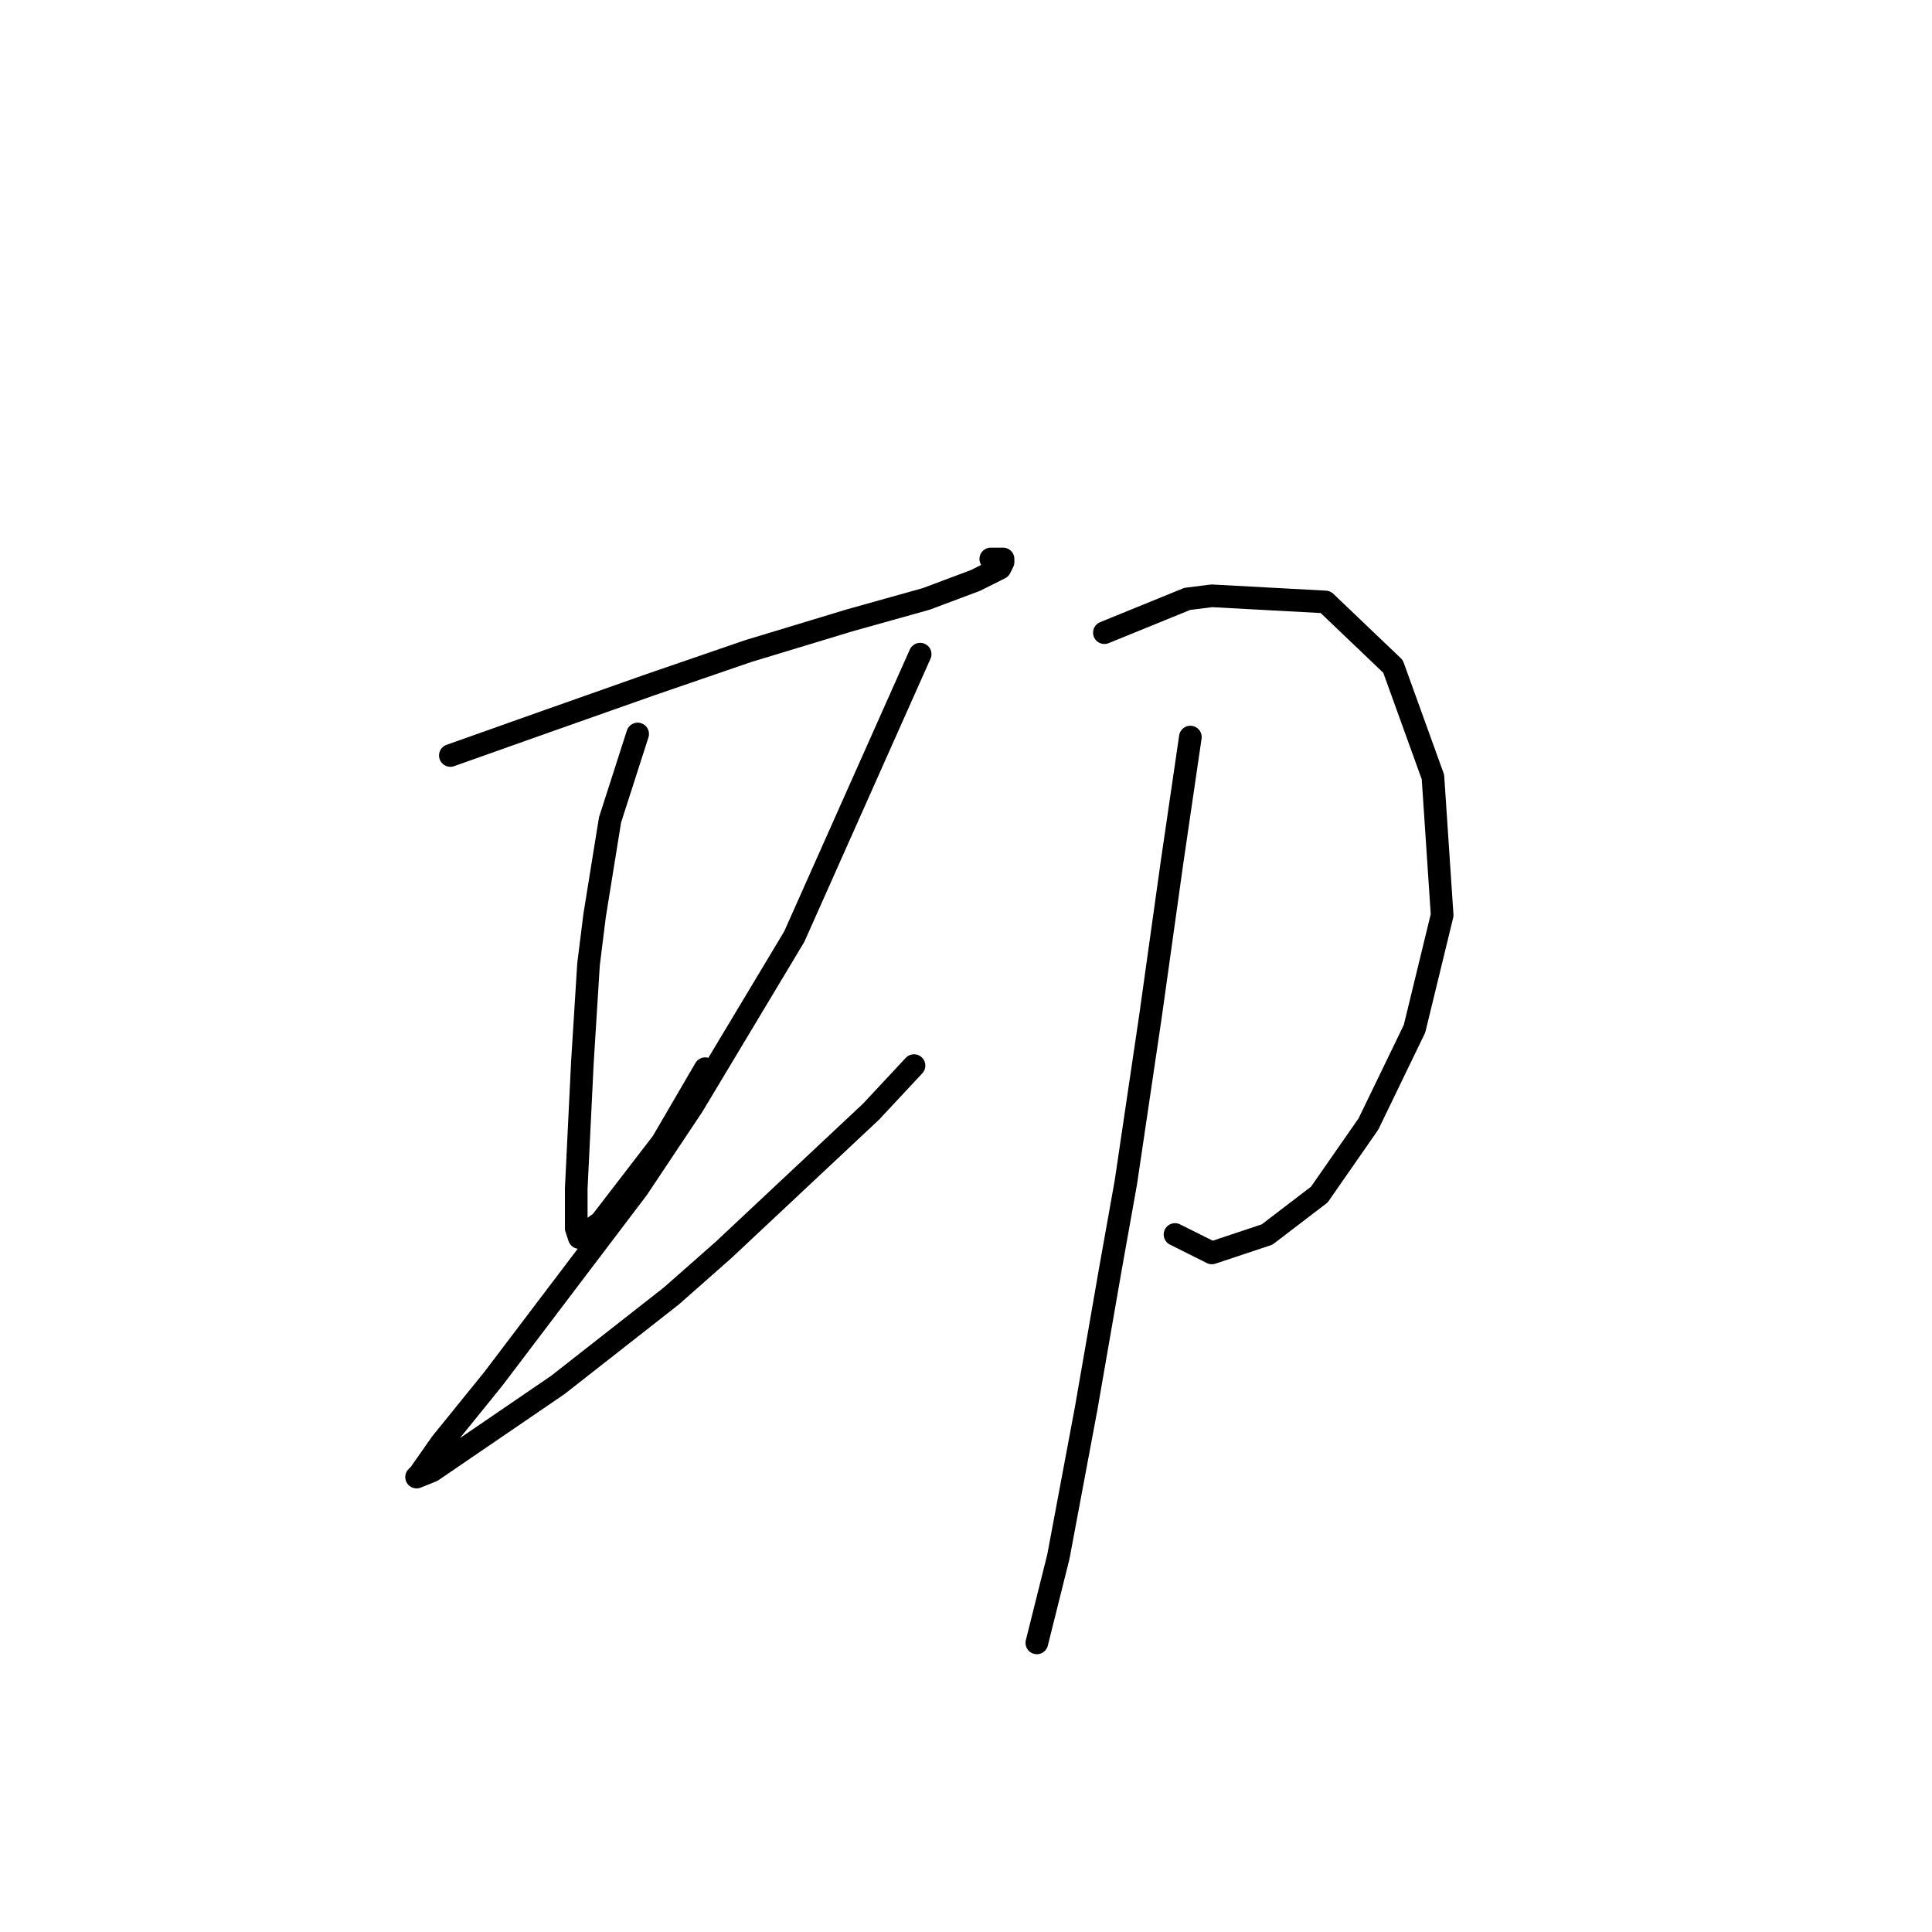 <?xml version="1.0" standalone="no"?>
    <svg width="256" height="256" xmlns="http://www.w3.org/2000/svg" version="1.1">
    <polyline stroke="black" stroke-width="3" stroke-linecap="round" fill="transparent" stroke-linejoin="round" points="59.674 100.106 72.287 95.63 86.12 90.748 99.14 86.272 112.567 82.203 122.738 79.355 129.248 76.914 132.503 75.287 132.91 74.473 132.91 74.066 131.283 74.066 131.283 74.066 " />
        <polyline stroke="black" stroke-width="3" stroke-linecap="round" fill="transparent" stroke-linejoin="round" points="84.493 97.257 80.831 108.65 78.796 121.263 77.983 127.773 77.169 140.792 76.355 157.474 76.355 162.763 76.762 163.984 79.61 161.95 87.748 151.371 93.444 141.606 93.444 141.606 " />
        <polyline stroke="black" stroke-width="3" stroke-linecap="round" fill="transparent" stroke-linejoin="round" points="121.925 86.679 105.243 124.111 91.816 146.489 84.493 157.474 65.37 182.7 58.453 191.244 55.605 195.313 55.198 195.72 57.232 194.906 73.914 183.514 88.968 171.714 95.885 165.611 115.415 147.302 121.111 141.199 121.111 141.199 " />
        <polyline stroke="black" stroke-width="3" stroke-linecap="round" fill="transparent" stroke-linejoin="round" points="146.337 83.831 157.322 79.355 160.577 78.948 175.631 79.762 184.582 88.306 189.872 102.954 191.092 121.263 187.43 136.317 181.327 148.93 174.818 158.288 167.901 163.577 160.577 166.018 155.695 163.577 155.695 163.577 " />
        <polyline stroke="black" stroke-width="3" stroke-linecap="round" fill="transparent" stroke-linejoin="round" points="157.729 97.664 155.288 114.346 152.44 134.689 149.185 156.66 147.15 168.053 143.895 186.769 140.234 206.298 137.386 217.691 137.386 217.691 " />
        </svg>